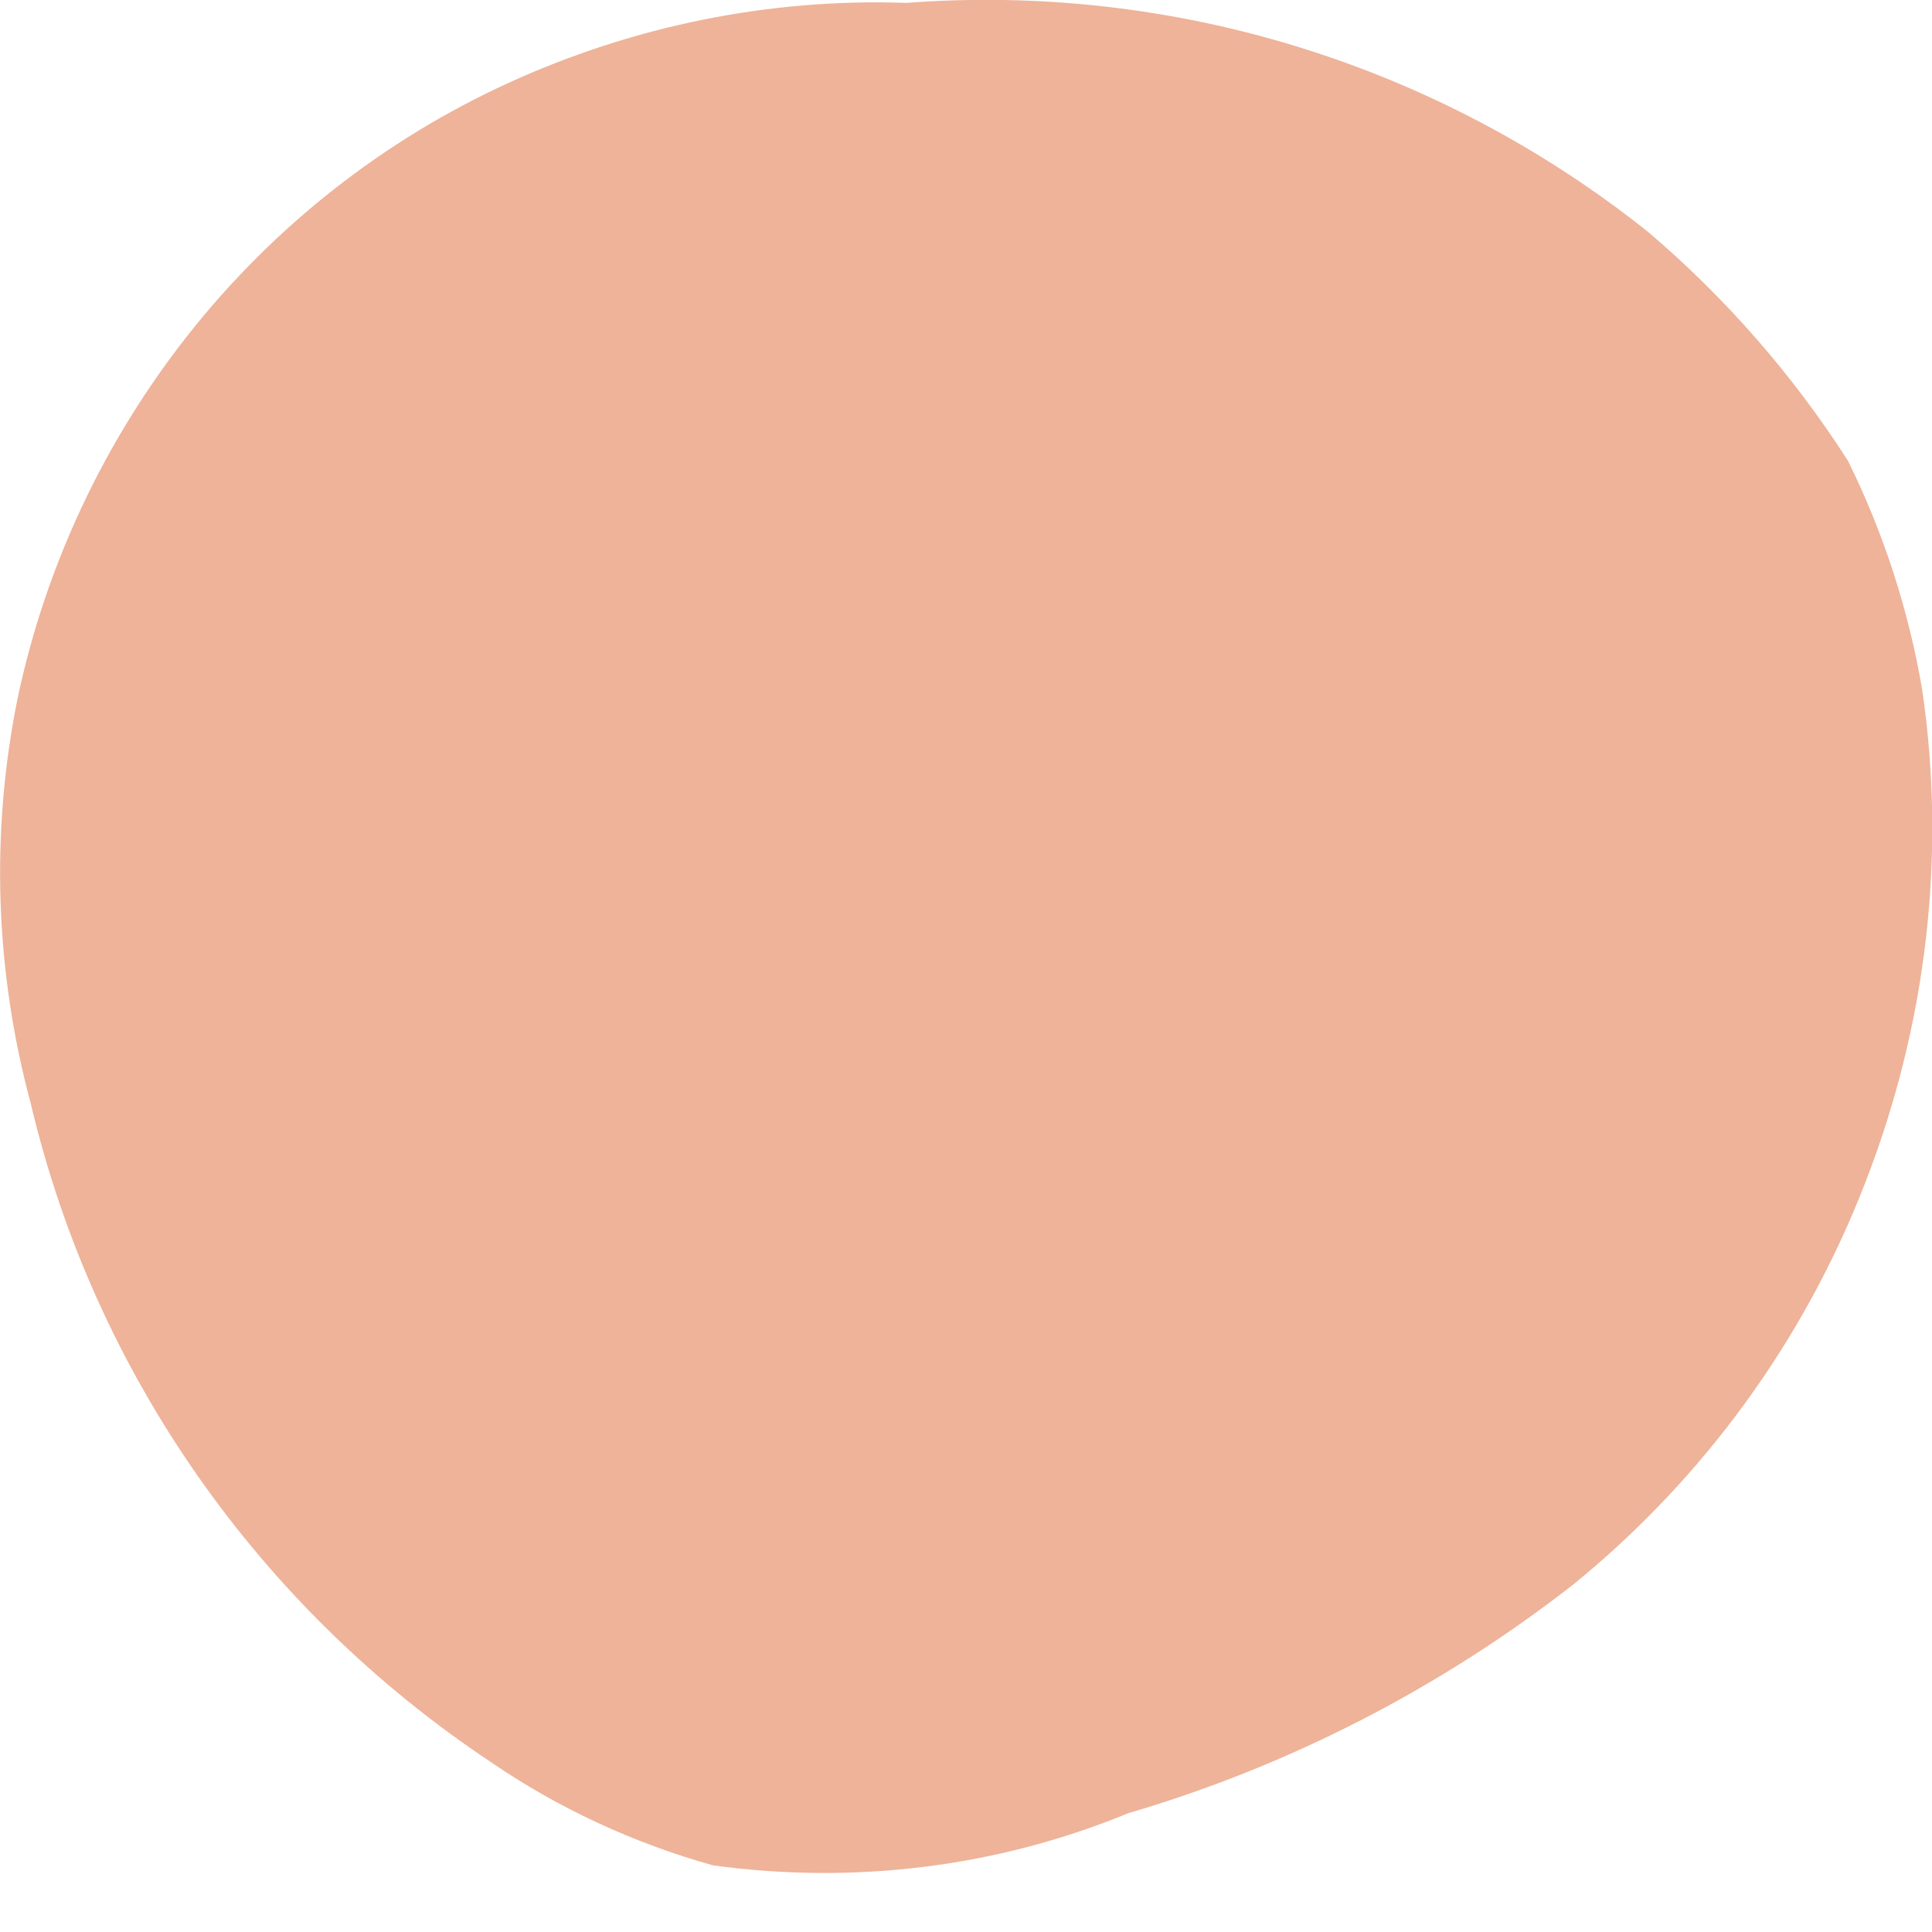 <svg width="2" height="2" viewBox="0 0 2 2" fill="none" xmlns="http://www.w3.org/2000/svg">
<path d="M0.938 0.003C1.215 -0.018 1.489 0.067 1.706 0.24C1.786 0.308 1.856 0.388 1.913 0.477C1.95 0.552 1.976 0.632 1.99 0.715C2.015 0.887 1.994 1.062 1.931 1.224C1.868 1.387 1.764 1.53 1.629 1.64C1.492 1.747 1.335 1.828 1.168 1.877C1.032 1.933 0.884 1.951 0.738 1.931C0.656 1.908 0.578 1.872 0.508 1.824C0.269 1.665 0.098 1.422 0.032 1.143C-0.005 1.006 -0.01 0.863 0.018 0.724C0.047 0.586 0.108 0.456 0.196 0.345C0.284 0.234 0.397 0.145 0.526 0.086C0.655 0.027 0.796 -0.002 0.938 0.003Z" fill="#EEB399"/>
</svg>
